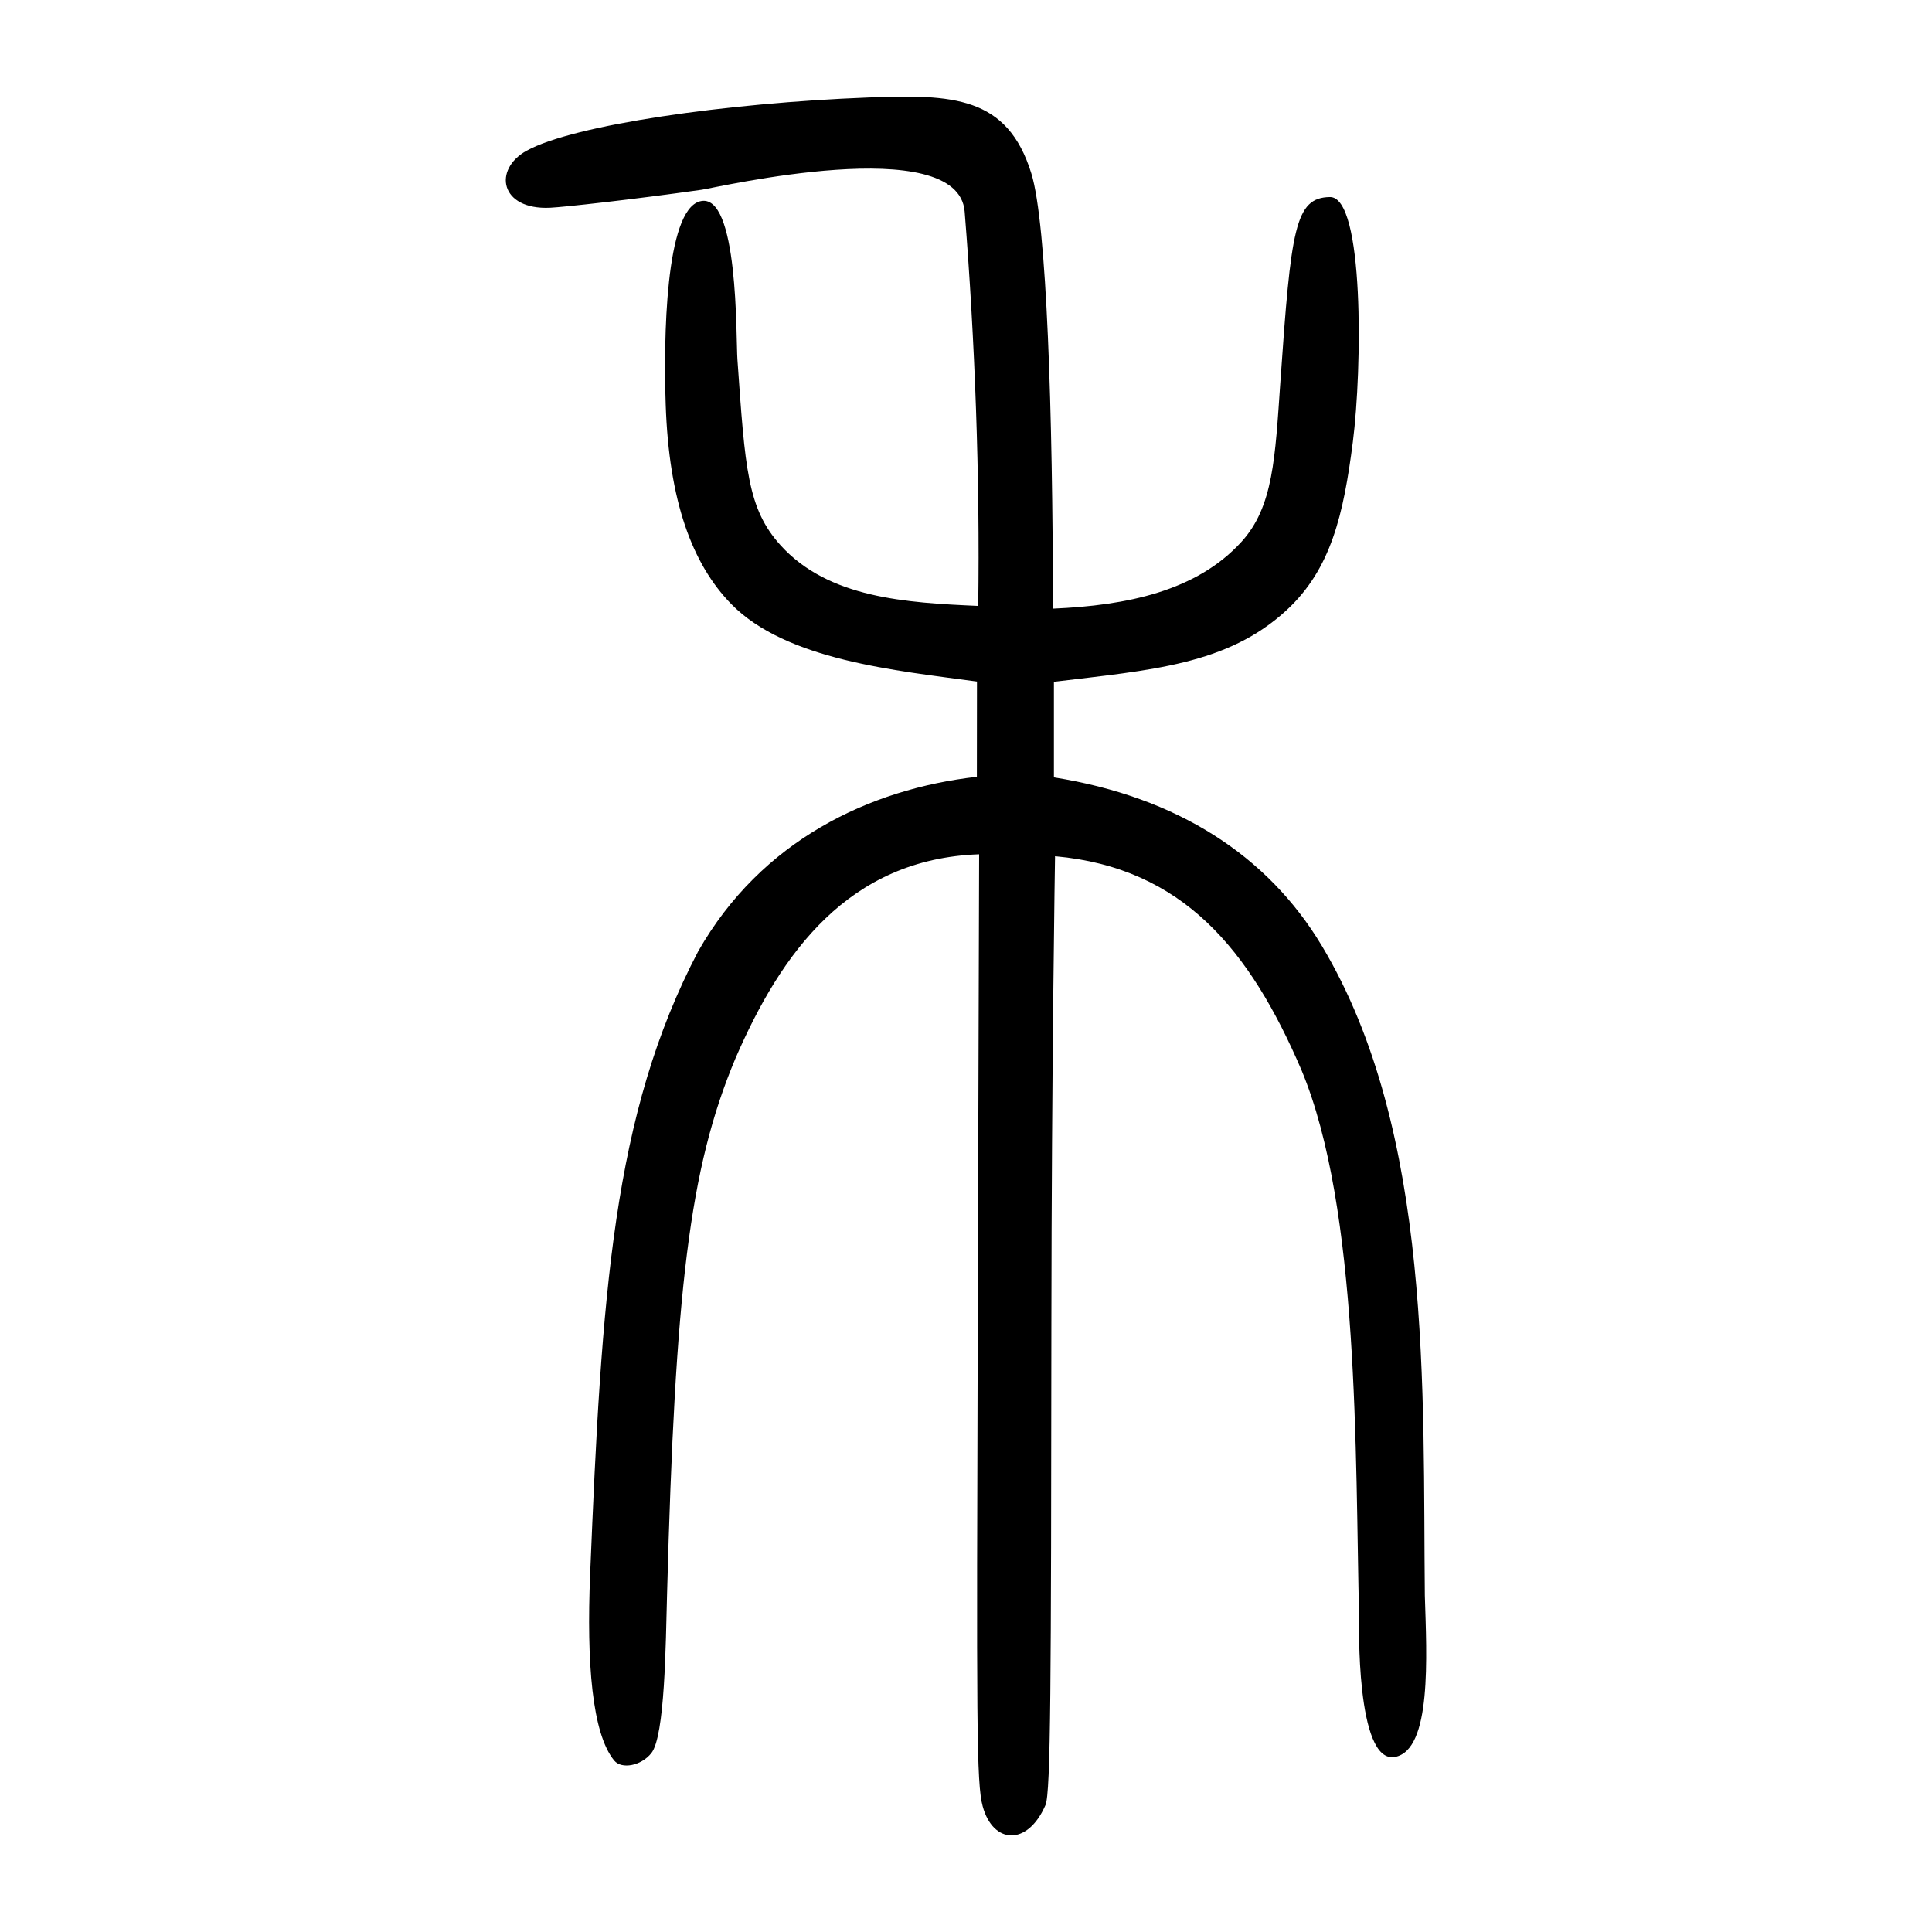 <?xml version="1.0" encoding="UTF-8" standalone="no"?>
<svg
   xmlns:dc="http://purl.org/dc/elements/1.1/"
   xmlns:cc="http://creativecommons.org/ns#"
   xmlns:rdf="http://www.w3.org/1999/02/22-rdf-syntax-ns#"
   xmlns:svg="http://www.w3.org/2000/svg"
   xmlns="http://www.w3.org/2000/svg"
   viewBox="0 0 300 300"
   height="300"
   width="300"
   id="svg398"
   version="1.1">
  <defs
     id="defs402" />
  <path
     id="path408"
     d="m 152.596,280.498 c -0.987,-3.644 -0.959,-12.414 -0.772,-75.32 l 0.216,-72.525 c -20.274,0.716 -30.76,15.3 -37.86,31.742 -7.163,17.091 -9.335,35.996 -10.597,83.078 -0.213,7.948 -0.33,22.103 -2.443,24.752 -1.585,1.988 -4.632,2.549 -5.779,1.139 -3.427,-4.212 -4.289,-15.157 -3.725,-28.895 1.781,-43.396 3.493,-71.433 16.776,-96.741 9.793,-17.207 26.57,-25.216 43.277,-27.107 l 0.016,-14.792 c -12.591,-1.713 -29.619,-3.296 -38.166,-12.045 -6.077,-6.221 -9.67,-16.017 -10.169,-30.965 -0.337,-10.082 -0.085,-30.146 5.328,-31.561 6.015,-1.573 5.571,21.226 5.808,24.543 1.199,17.019 1.549,23.186 6.711,28.879 7.448,8.214 19.494,8.913 30.683,9.405 0.277,-19.878 -0.494,-41.097 -2.107,-61.222 -1.001,-12.487 -38.649,-3.707 -40.824,-3.401 -10.853,1.537 -21.457,2.7 -23.559,2.797 -7.795,0.357 -8.878,-5.961 -3.641,-8.855 7.278,-4.022 31.011,-7.418 53.023,-8.266 13.128,-0.506 21.64,-0.244 25.359,11.805 2.416,7.828 3.311,37.217 3.355,67.564 11.5,-0.492 22.298,-2.721 29.267,-10.374 4.96,-5.447 5.226,-13.043 6.042,-24.783 1.658,-23.874 2.262,-28.661 7.689,-28.754 5.35,-0.092 5.016,26.722 3.57,38.013 -1.447,11.302 -3.393,19.734 -10.241,26.089 -9.252,8.586 -21.227,9.35 -36.181,11.17 v 14.842 c 19.117,3.052 33.172,12.081 41.608,26.162 17.306,28.89 15.651,69.64 15.99,100.885 0.288,9.401 1.11,23.993 -4.645,25.063 -6.132,1.14 -5.561,-21.428 -5.561,-21.428 -0.614,-25.651 0.068,-63.636 -8.962,-85.258 -8.006,-18.647 -18.381,-31.389 -38.256,-33.179 0,0 -0.533,32.96 -0.568,72.626 -0.048,55.271 -0.084,72.795 -0.918,74.714 -2.796,6.432 -8.159,6.041 -9.742,0.201 z"
     style="fill:#000000;stroke-width:0.692" />
</svg>
